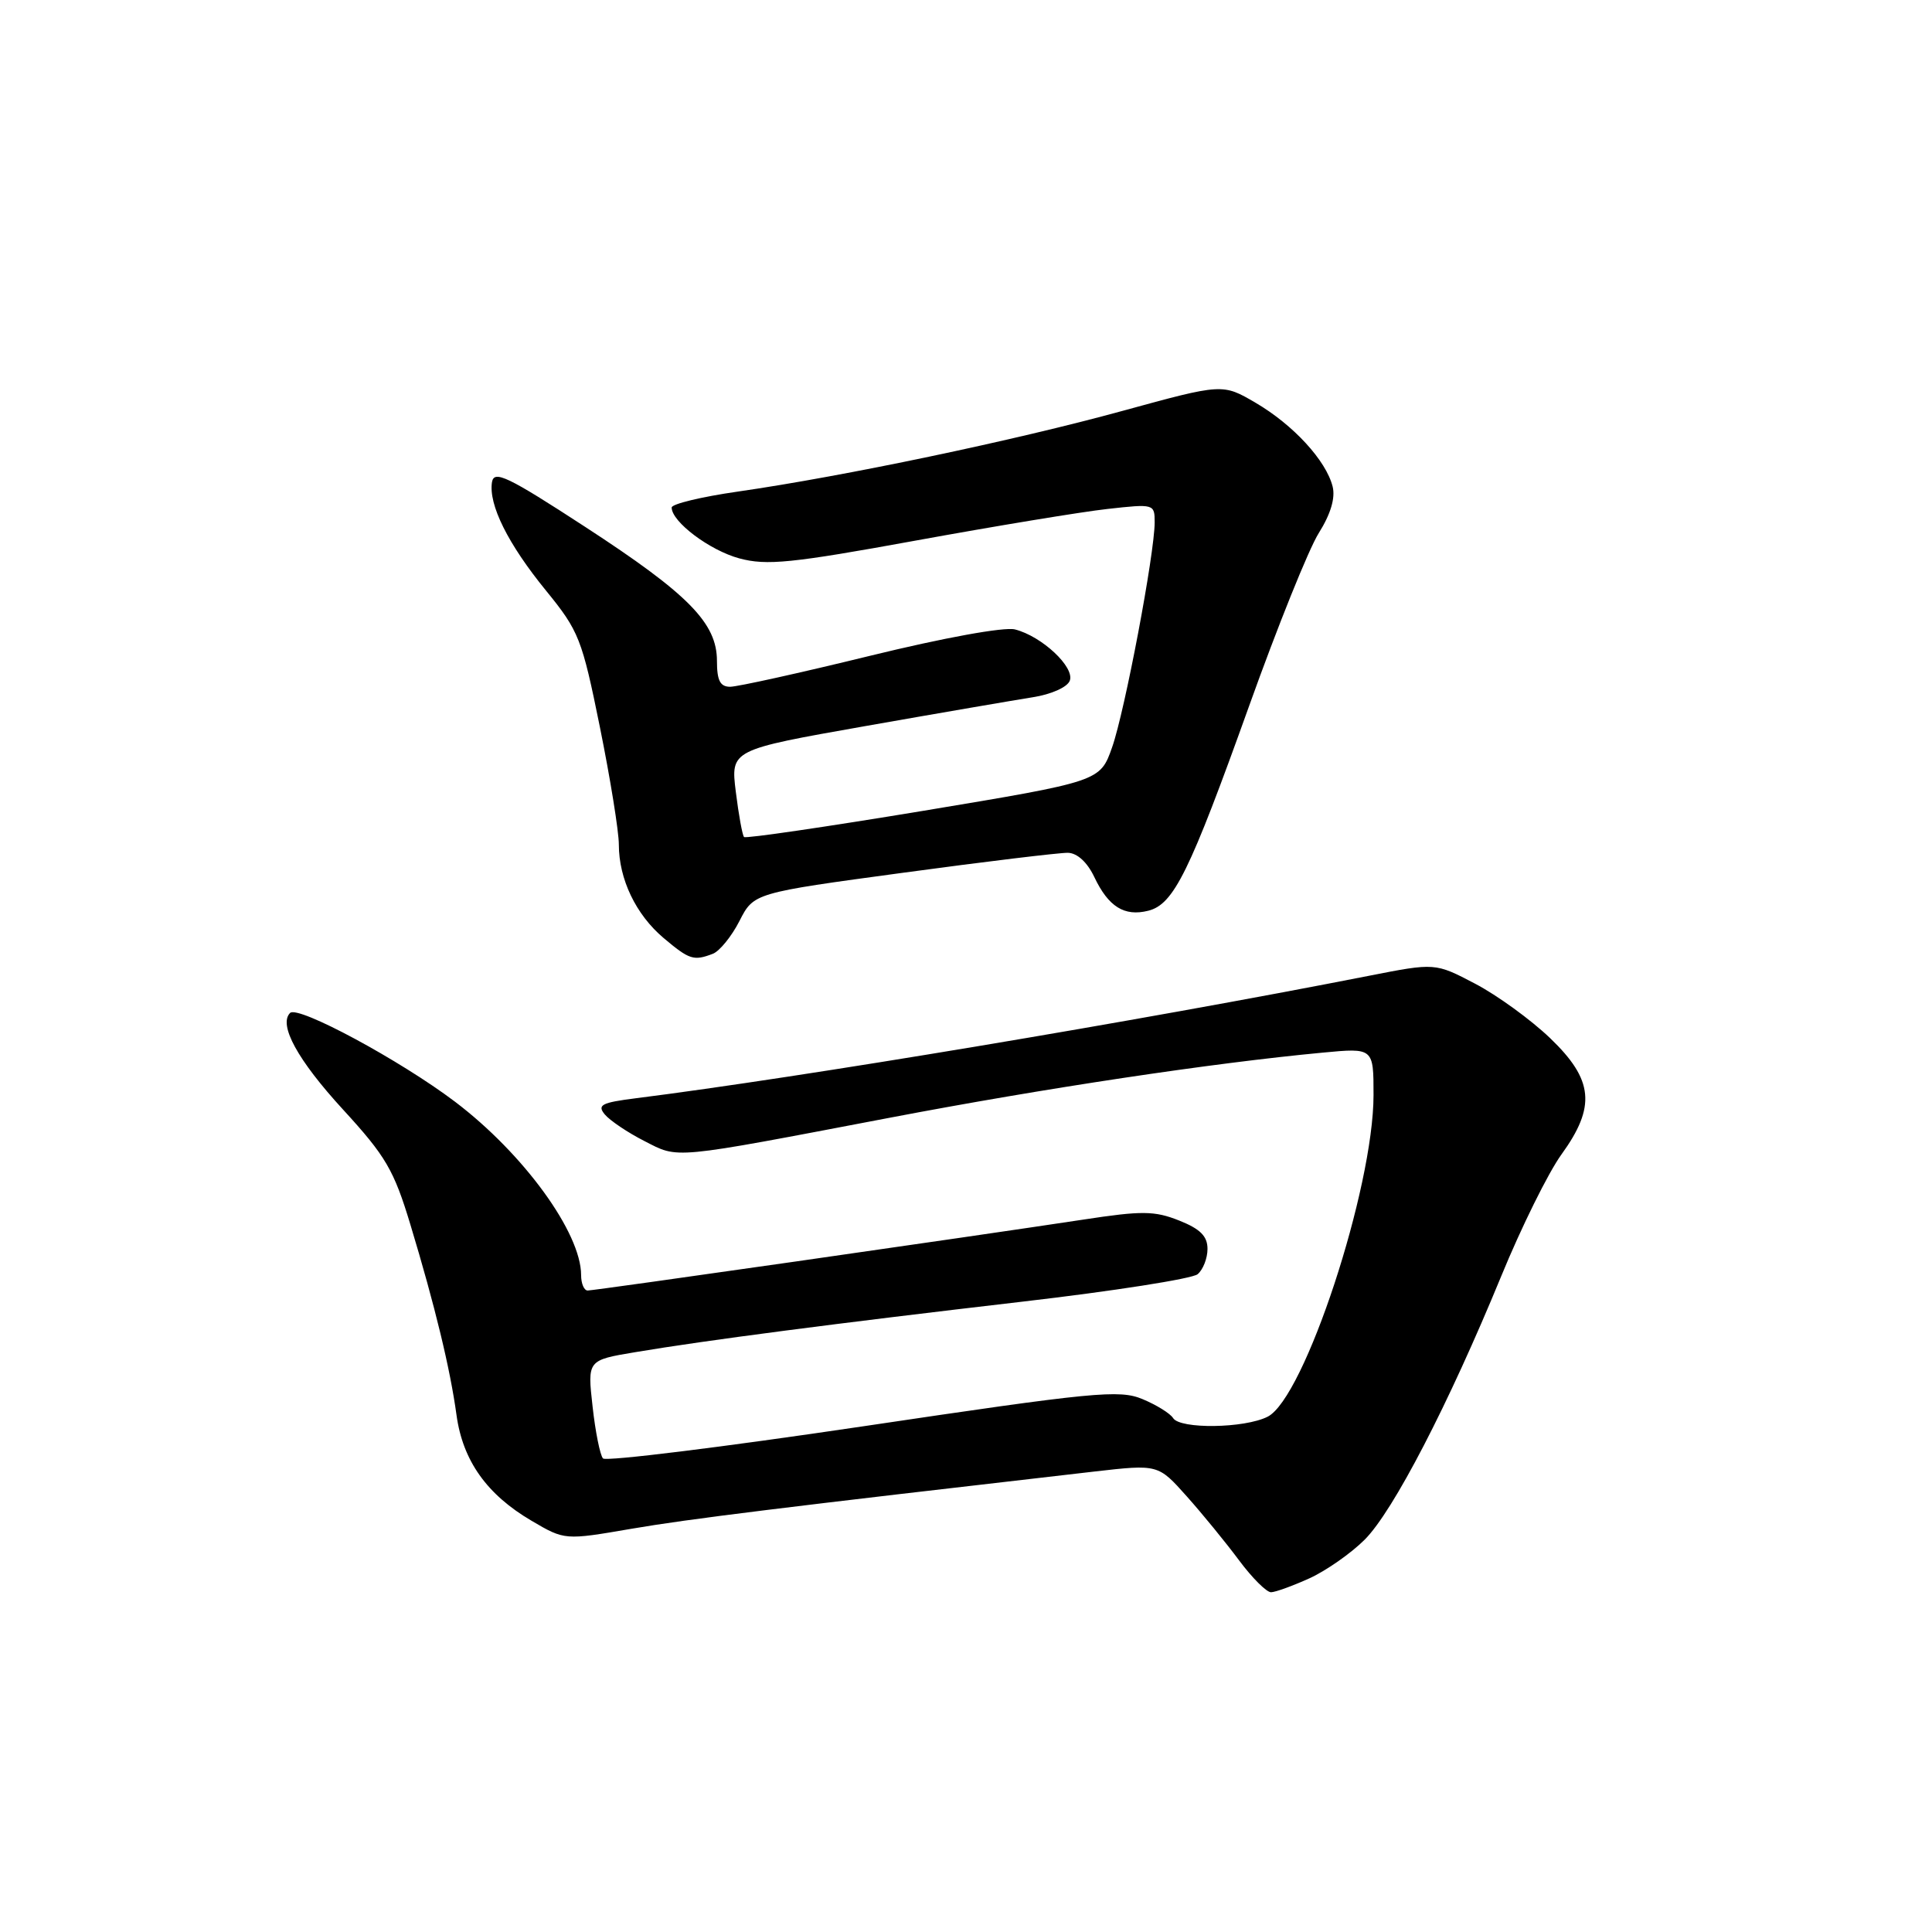 <?xml version="1.0" encoding="UTF-8" standalone="no"?>
<!DOCTYPE svg PUBLIC "-//W3C//DTD SVG 1.1//EN" "http://www.w3.org/Graphics/SVG/1.1/DTD/svg11.dtd" >
<svg xmlns="http://www.w3.org/2000/svg" xmlns:xlink="http://www.w3.org/1999/xlink" version="1.1" viewBox="0 0 256 256">
 <g >
 <path fill="currentColor"
d=" M 173.52 209.13 C 175.73 208.12 179.02 205.82 180.83 204.01 C 184.61 200.23 191.91 186.14 198.92 169.10 C 201.58 162.61 205.17 155.37 206.88 153.00 C 211.50 146.63 211.16 143.08 205.39 137.55 C 202.85 135.12 198.39 131.88 195.47 130.35 C 190.17 127.57 190.17 127.57 181.33 129.31 C 150.84 135.30 106.16 142.76 84.21 145.53 C 79.70 146.10 79.10 146.42 80.14 147.67 C 80.82 148.48 83.16 150.06 85.36 151.18 C 90.00 153.55 88.66 153.68 117.98 148.09 C 138.44 144.19 160.57 140.86 175.25 139.48 C 182.00 138.84 182.00 138.84 182.00 145.09 C 182.00 157.45 172.85 185.25 167.97 187.72 C 164.91 189.27 156.36 189.39 155.44 187.90 C 155.06 187.29 153.24 186.16 151.39 185.39 C 148.33 184.11 145.03 184.43 114.32 189.00 C 95.78 191.75 80.29 193.67 79.90 193.25 C 79.52 192.84 78.89 189.74 78.52 186.37 C 77.83 180.23 77.83 180.23 84.17 179.17 C 93.50 177.60 110.71 175.36 135.44 172.48 C 147.51 171.08 157.97 169.44 158.69 168.84 C 159.41 168.24 160.00 166.73 160.00 165.49 C 160.00 163.80 159.04 162.84 156.25 161.73 C 152.98 160.43 151.34 160.41 143.50 161.61 C 128.74 163.85 78.81 171.00 77.87 171.00 C 77.39 171.00 77.00 170.08 77.00 168.96 C 77.00 163.35 69.38 152.87 60.30 145.99 C 53.03 140.49 39.48 133.19 38.44 134.22 C 36.87 135.79 39.44 140.47 45.47 147.04 C 51.12 153.20 52.19 155.03 54.38 162.27 C 57.66 173.12 59.65 181.37 60.49 187.50 C 61.32 193.55 64.51 198.04 70.45 201.52 C 74.83 204.09 74.83 204.09 83.67 202.57 C 91.31 201.26 103.34 199.78 144.98 194.99 C 153.46 194.02 153.46 194.02 157.24 198.26 C 159.32 200.59 162.44 204.41 164.18 206.75 C 165.92 209.09 167.83 210.99 168.42 210.98 C 169.01 210.97 171.31 210.13 173.52 209.13 Z  M 94.46 126.38 C 95.35 126.03 96.94 124.08 97.98 122.04 C 99.88 118.32 99.88 118.32 119.69 115.64 C 130.58 114.16 140.40 112.98 141.50 113.00 C 142.74 113.03 144.07 114.25 145.00 116.21 C 146.87 120.15 148.98 121.47 152.14 120.68 C 155.53 119.83 157.61 115.60 165.53 93.50 C 169.27 83.05 173.41 72.76 174.74 70.64 C 176.32 68.13 176.96 65.98 176.58 64.47 C 175.72 61.03 171.37 56.30 166.39 53.38 C 162.00 50.81 162.00 50.81 148.75 54.44 C 134.48 58.36 111.84 63.11 97.75 65.14 C 92.94 65.83 89.00 66.78 89.00 67.25 C 89.00 69.14 94.04 72.93 97.97 73.99 C 101.58 74.96 104.83 74.64 121.33 71.63 C 131.87 69.71 143.31 67.82 146.75 67.44 C 152.91 66.75 153.00 66.78 153.00 69.20 C 153.00 73.32 149.05 94.22 147.36 99.02 C 145.77 103.54 145.77 103.54 122.38 107.43 C 109.51 109.56 98.80 111.13 98.59 110.91 C 98.37 110.68 97.88 107.99 97.50 104.93 C 96.81 99.36 96.81 99.36 114.66 96.21 C 124.47 94.48 134.45 92.77 136.84 92.39 C 139.29 92.01 141.42 91.06 141.75 90.20 C 142.44 88.41 138.05 84.30 134.48 83.40 C 133.06 83.05 125.07 84.50 115.27 86.90 C 106.05 89.16 97.71 91.00 96.75 91.00 C 95.42 91.00 95.00 90.17 95.00 87.58 C 95.00 82.56 91.24 78.73 77.50 69.79 C 67.26 63.12 65.46 62.26 65.19 63.89 C 64.72 66.87 67.30 72.07 72.35 78.26 C 76.72 83.62 77.12 84.65 79.49 96.35 C 80.87 103.17 82.00 110.17 82.00 111.91 C 82.00 116.48 84.26 121.20 87.94 124.30 C 91.36 127.18 91.92 127.35 94.46 126.38 Z "/>
</g>
</svg>